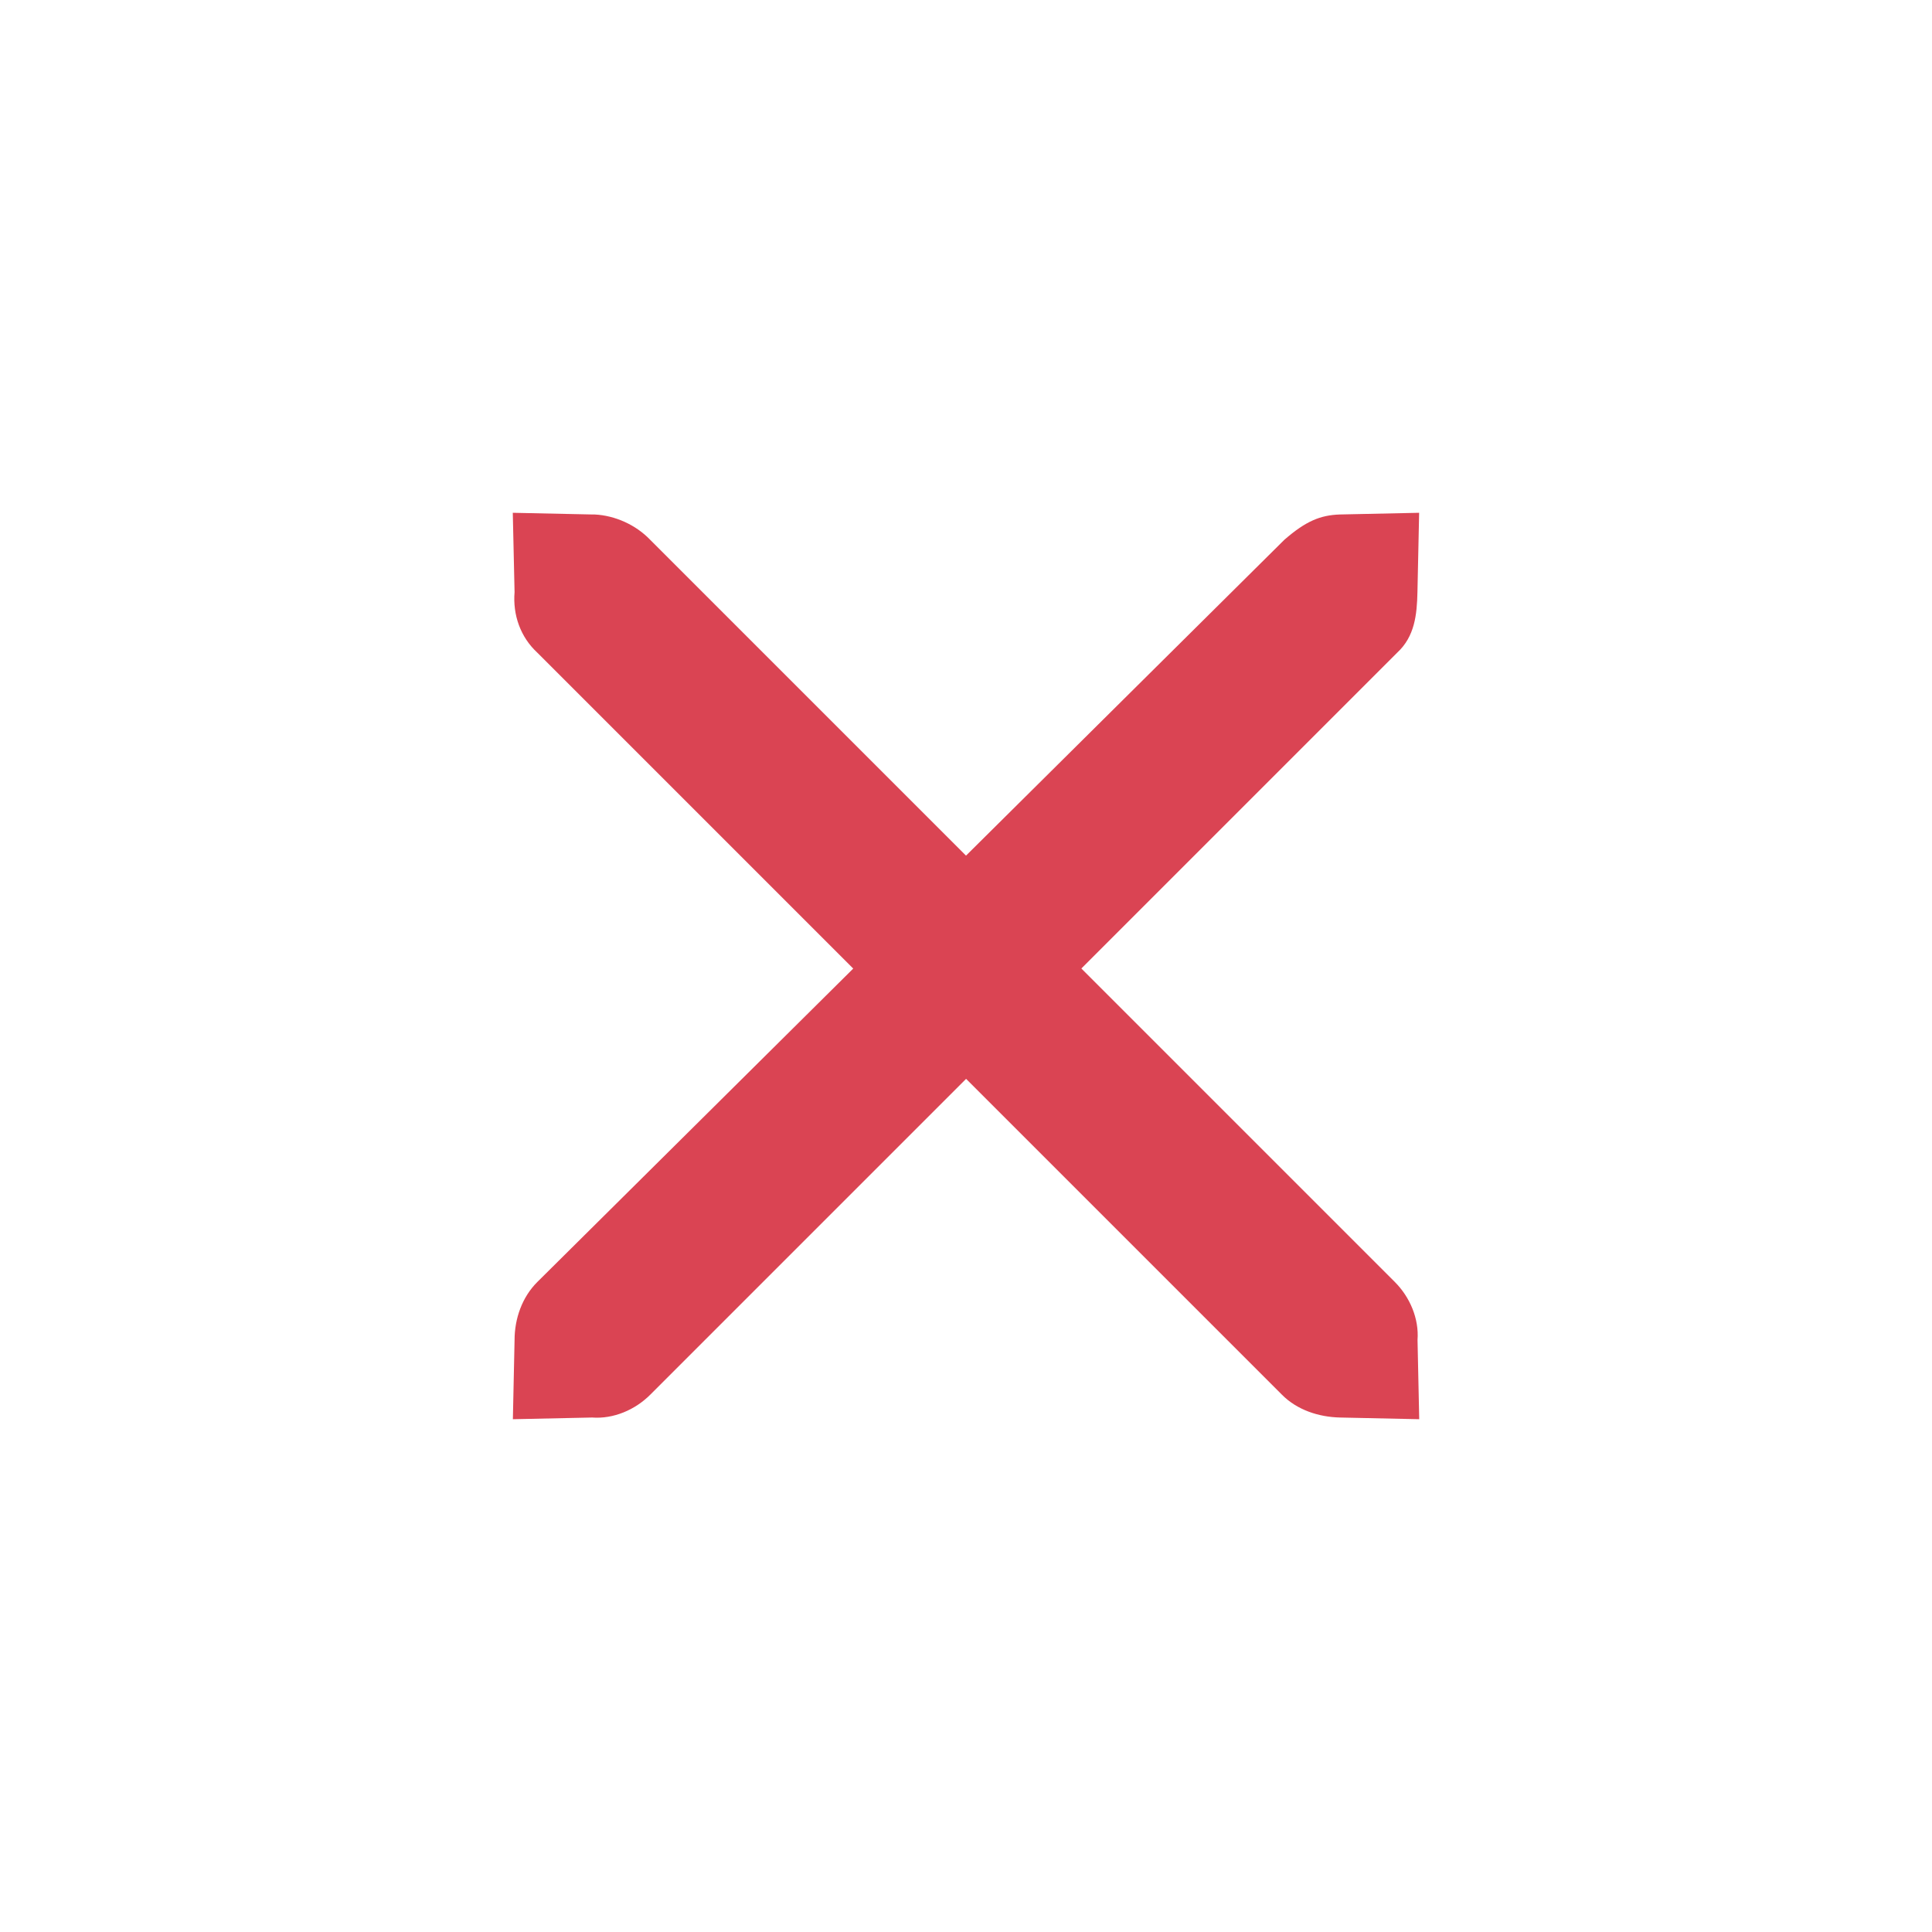 <svg width="24" version="1.1" xmlns="http://www.w3.org/2000/svg" height="24" viewBox="0 0 24 24">
<defs id="defs3051">
<style type="text/css" id="current-color-scheme">
.ColorScheme-Text {
color:#da4453;
}
</style>
</defs>
<path style="fill:currentColor" d="m 6.37,6.37 .984,.021 .031,0 c 0.255,0.012 0.514,0.129 0.691,0.314 l 3.924,3.924 3.955,-3.924 c 0.267,-0.232 0.447,-0.306 0.691,-0.314 l .983,-.021 -.021,.984 c -0.006,0.286 -0.035,0.553 -0.251,0.753 l -3.924,3.924 3.893,3.893 c 0.188,0.188 0.303,0.456 0.283,0.722 l .021,.984 -.983,-.021 c -0.267,-0.006 -0.534,-0.094 -0.722,-0.283 l -3.924,-3.924 -3.924,3.924 c -0.188,0.188 -0.456,0.303 -0.722,0.283 l -.984,.021 .021,-.983 c 0,-0.267 0.094,-0.534 0.283,-0.722 l 3.924,-3.893 -3.924,-3.924 c -0.212,-0.196 -0.306,-0.471 -0.283,-0.753 Z " class="ColorScheme-Text"/>
</svg>
